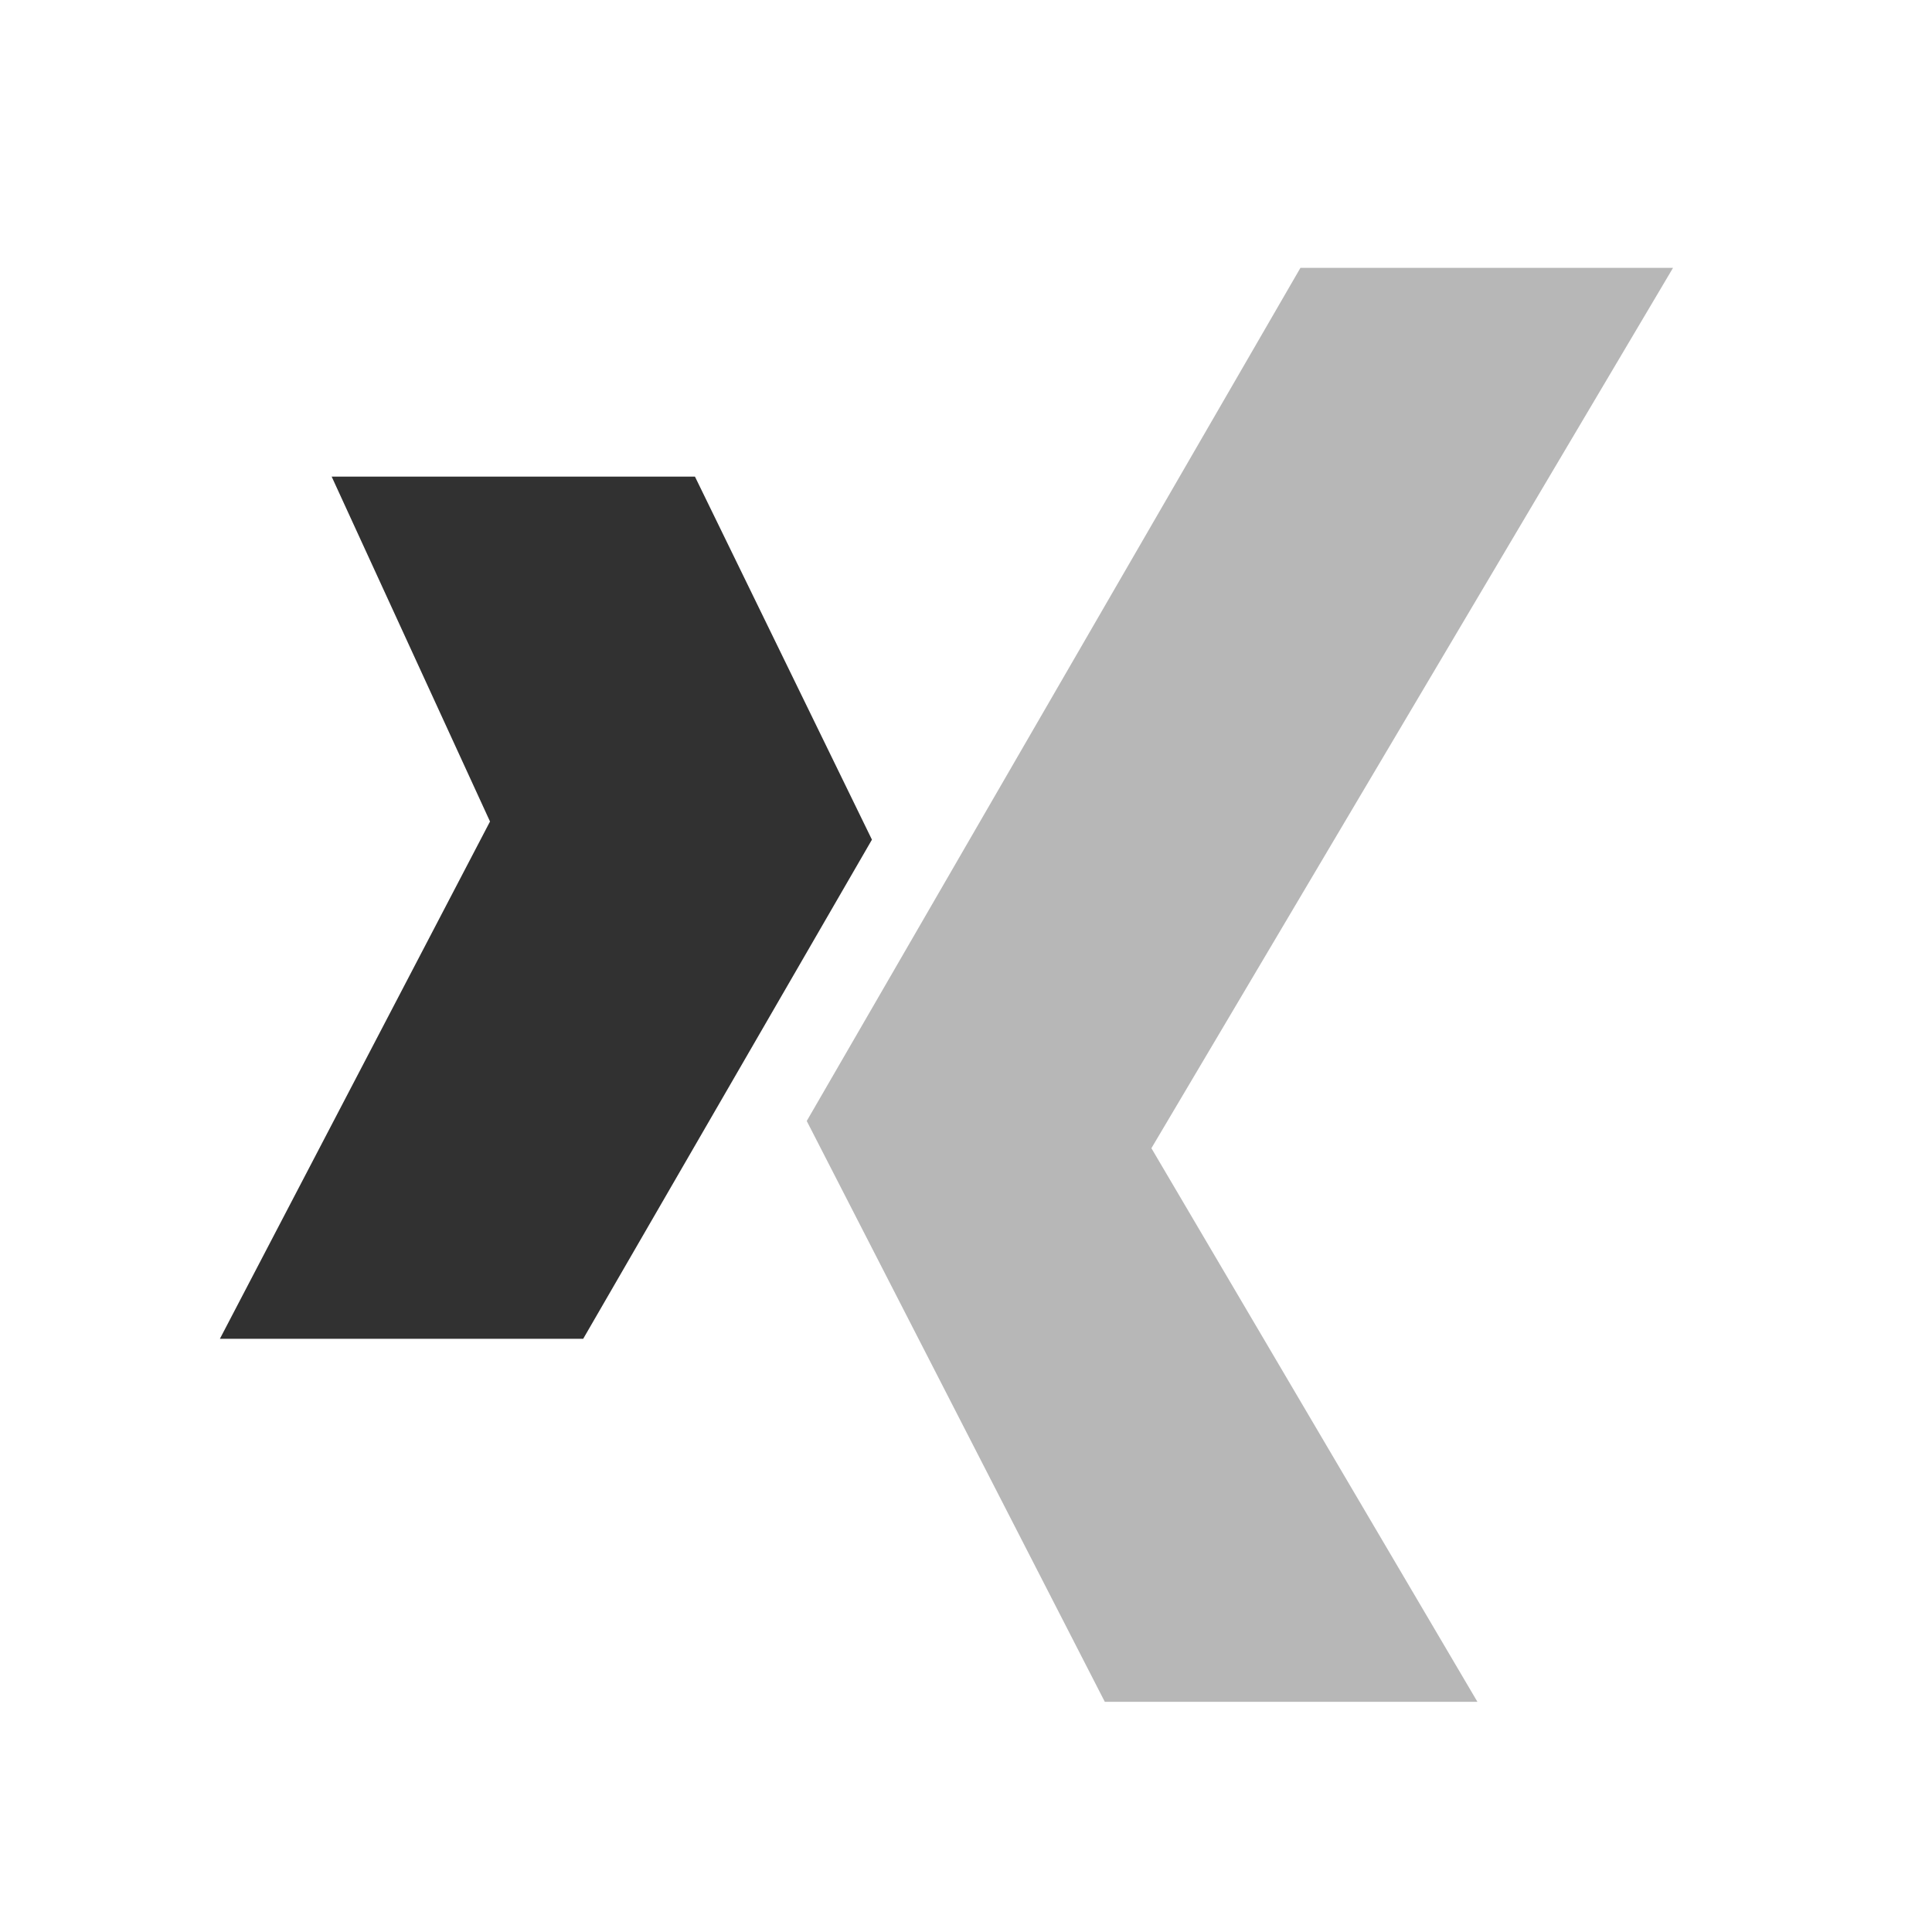 <?xml version="1.0" encoding="UTF-8" standalone="no"?>
<!-- Created with Inkscape (http://www.inkscape.org/) -->

<svg
   xmlns:dc="http://purl.org/dc/elements/1.1/"
   xmlns:cc="http://creativecommons.org/ns#"
   xmlns:rdf="http://www.w3.org/1999/02/22-rdf-syntax-ns#"
   xmlns:svg="http://www.w3.org/2000/svg"
   xmlns="http://www.w3.org/2000/svg"
   xmlns:sodipodi="http://sodipodi.sourceforge.net/DTD/sodipodi-0.dtd"
   xmlns:inkscape="http://www.inkscape.org/namespaces/inkscape"
   width="32"
   height="32"
   id="svg2"
   version="1.1"
   inkscape:version="0.48.1 r9760"
   sodipodi:docname="xing_grey.svg">
  <defs
     id="defs4" />
  <sodipodi:namedview
     id="base"
     pagecolor="#ffffff"
     bordercolor="#666666"
     borderopacity="1.0"
     inkscape:pageopacity="0.0"
     inkscape:pageshadow="2"
     inkscape:zoom="3.2796268"
     inkscape:cx="48.202852"
     inkscape:cy="8.9399905"
     inkscape:document-units="px"
     inkscape:current-layer="layer1"
     showgrid="false"
     showguides="true"
     inkscape:guide-bbox="true"
     inkscape:window-width="1438"
     inkscape:window-height="880"
     inkscape:window-x="0"
     inkscape:window-y="18"
     inkscape:window-maximized="0" />
  <g
     inkscape:label="Ebene 1"
     inkscape:groupmode="layer"
     id="layer1"
     transform="translate(0,-1020.362)">
    <g
       id="g3878"
       transform="matrix(0.506,0,0,0.493,-105.901,827.523)">
      <path
         sodipodi:nodetypes="ccccccc"
         inkscape:connector-curvature="0"
         id="path3102"
         d="m 220.147,407.167 11.892,0 5.793,12.197 -9.452,16.77 -11.892,0 8.842,-17.38 z"
         style="fill:#313131;fill-opacity:1;stroke:none" />
      <path
         inkscape:connector-curvature="0"
         id="path3108"
         d="m 251.858,400.154 -16.16,28.662 9.757,19.514 12.197,0 -10.672,-18.6 17.075,-29.577 z"
         style="fill:#b7b7b7;fill-opacity:1;stroke:none" />
    </g>
  </g>
</svg>
